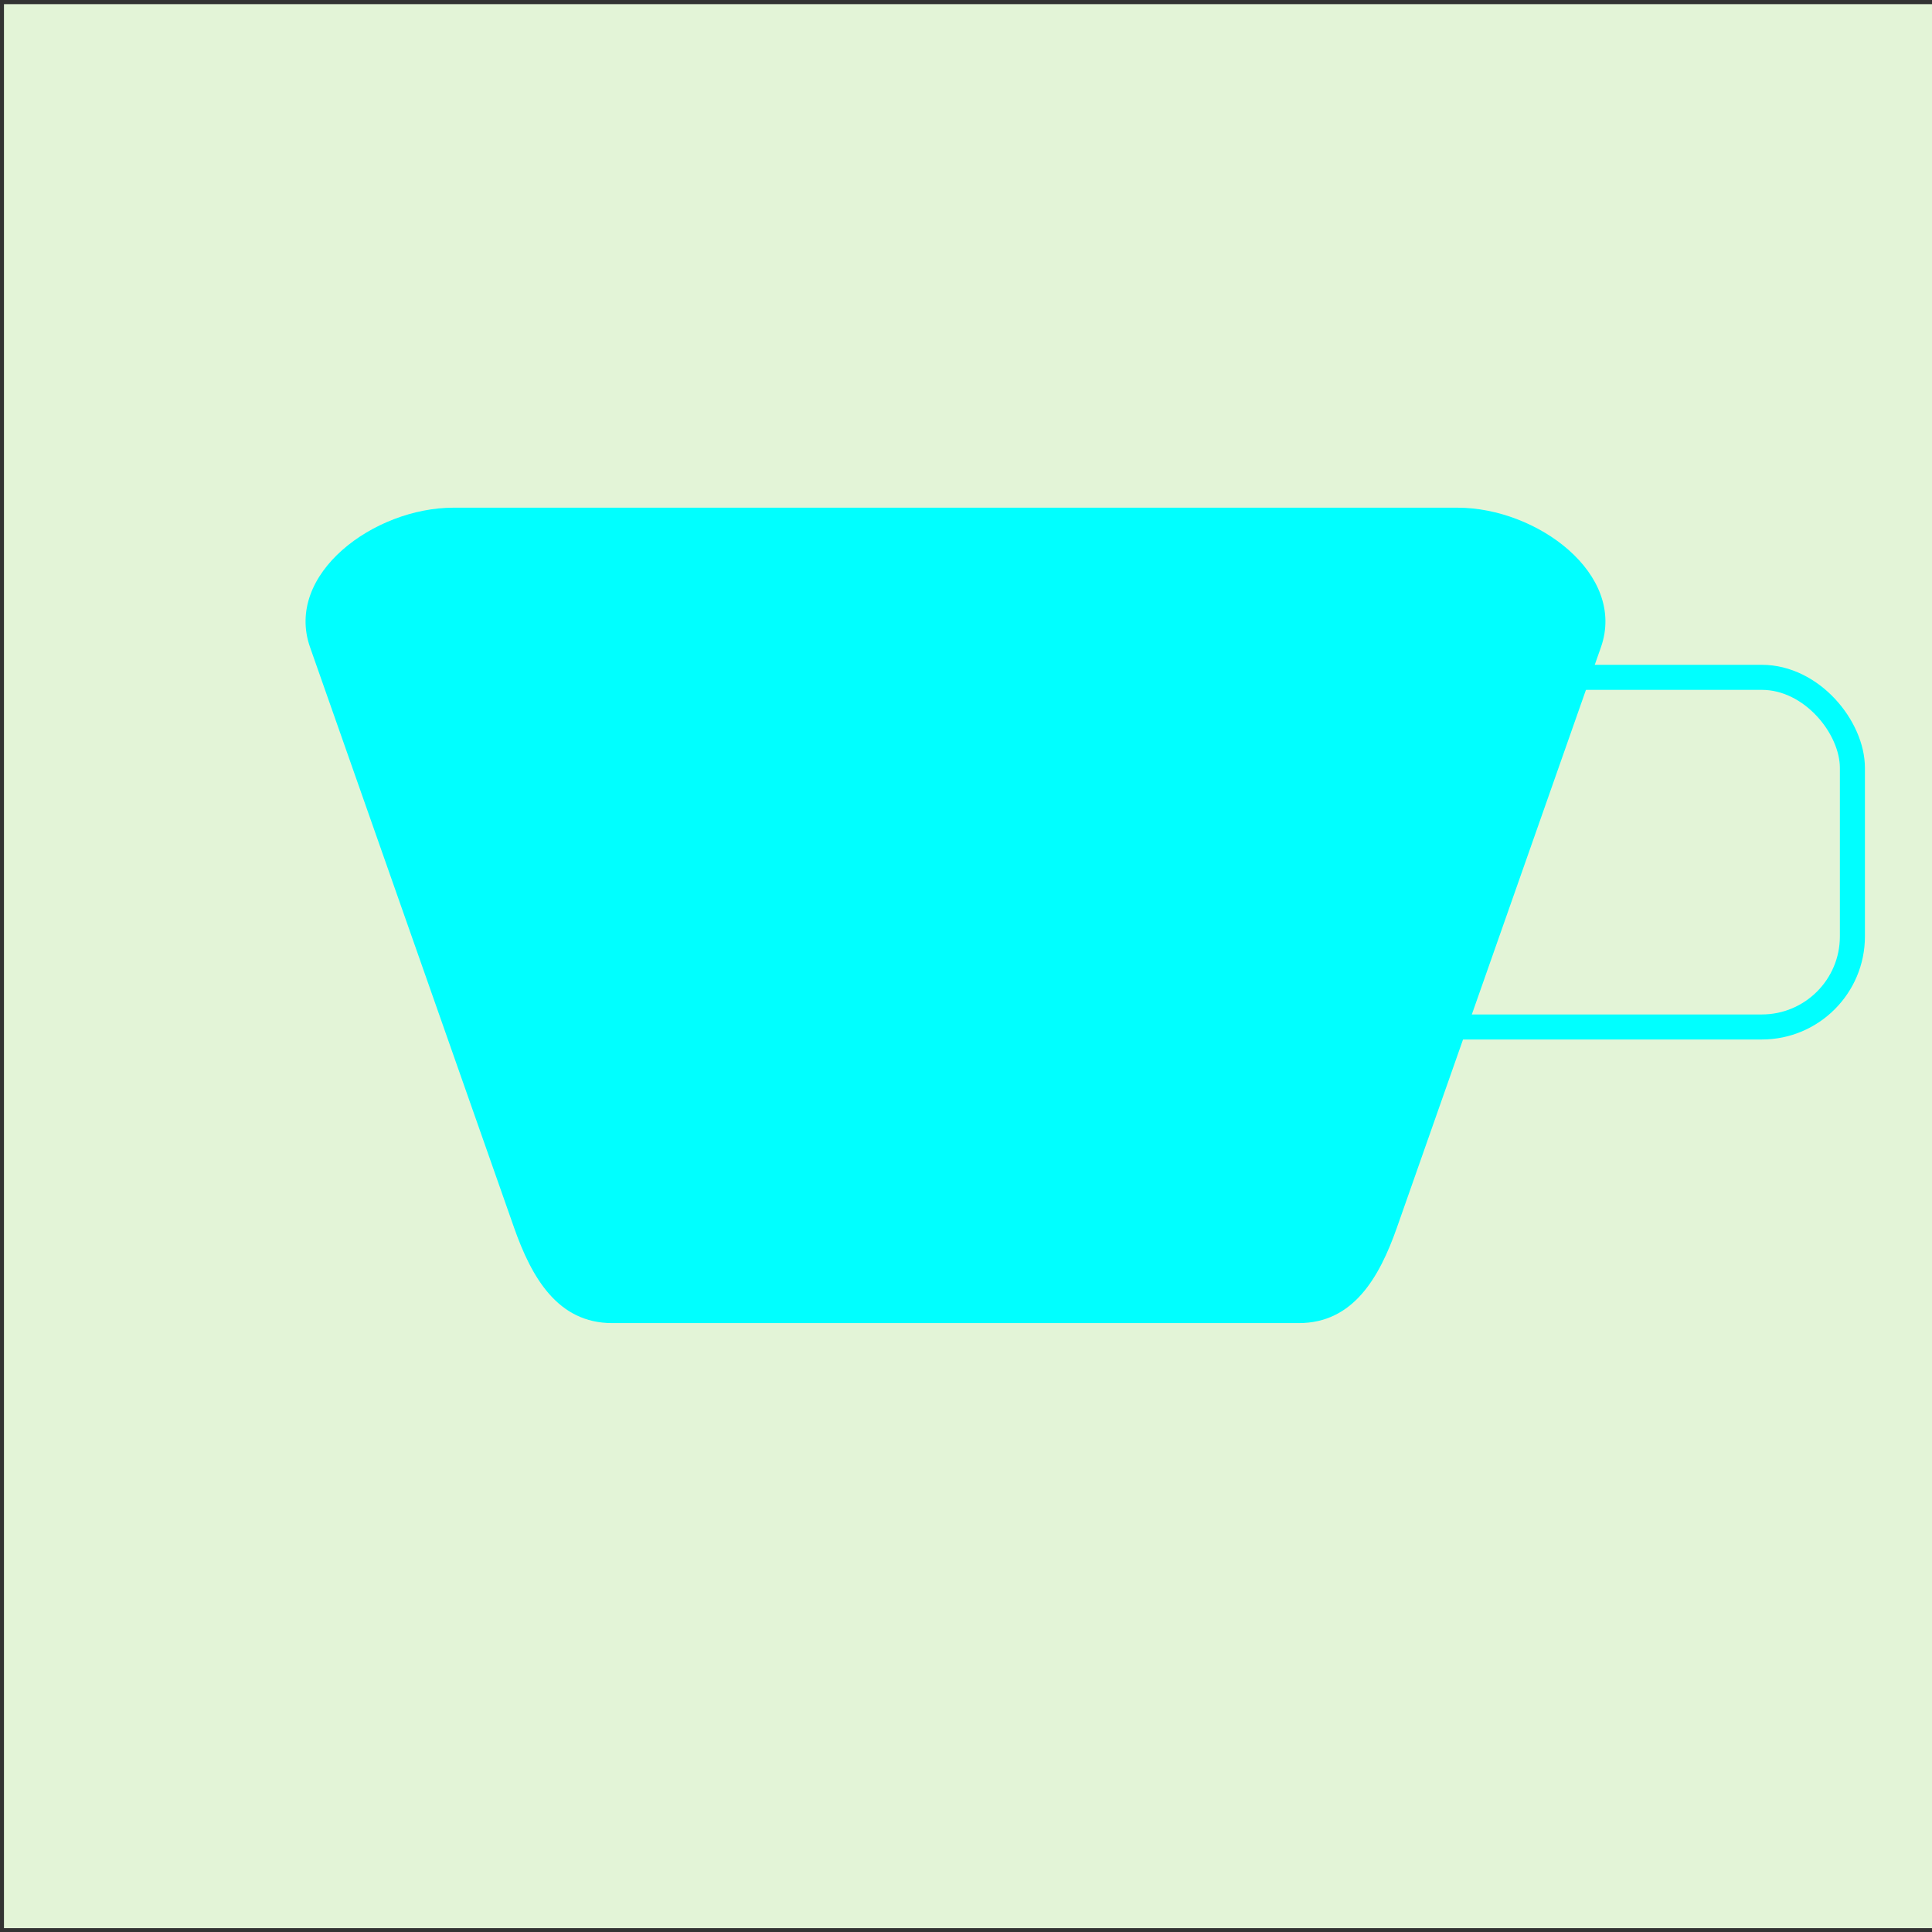 <?xml version="1.0" encoding="UTF-8" standalone="no"?>
<!-- Created with Inkscape (http://www.inkscape.org/) -->

<svg
   xmlns:dc="http://purl.org/dc/elements/1.1/"
   xmlns:cc="http://creativecommons.org/ns#"
   xmlns:rdf="http://www.w3.org/1999/02/22-rdf-syntax-ns#"
   xmlns:svg="http://www.w3.org/2000/svg"
   xmlns="http://www.w3.org/2000/svg"
   xmlns:sodipodi="http://sodipodi.sourceforge.net/DTD/sodipodi-0.dtd"
   xmlns:inkscape="http://www.inkscape.org/namespaces/inkscape"
   width="72px"
   height="72px"
   id="svg2985"
   version="1.1"
   inkscape:version="0.48.4 r9939"
   sodipodi:docname="Presso_study.svg"
   inkscape:export-filename="/home/yaginuma/design/android/icon/Presso_study.png"
   inkscape:export-xdpi="642.66736"
   inkscape:export-ydpi="642.66736">
  <rect width="100%" height="100%" fill="#333333" stroke="none"/>
  <defs
     id="defs2987">
    <marker
       inkscape:stockid="Arrow1Lend"
       orient="auto"
       refY="0.0"
       refX="0.0"
       id="Arrow1Lend"
       style="overflow:visible;">
      <path
         id="path6147"
         d="M 0.0,0.0 L 5.0,-5.0 L -12.5,0.0 L 5.0,5.0 L 0.0,0.0 z "
         style="fill-rule:evenodd;stroke:#000000;stroke-width:1.0pt;"
         transform="scale(0.8) rotate(180) translate(12.5,0)" />
    </marker>
    <marker
       inkscape:stockid="Arrow1Lstart"
       orient="auto"
       refY="0.0"
       refX="0.0"
       id="Arrow1Lstart"
       style="overflow:visible">
      <path
         id="path6144"
         d="M 0.0,0.0 L 5.0,-5.0 L -12.5,0.0 L 5.0,5.0 L 0.0,0.0 z "
         style="fill-rule:evenodd;stroke:#000000;stroke-width:1.0pt"
         transform="scale(0.8) translate(12.5,0)" />
    </marker>
    <linearGradient
       id="linearGradient6130">
      <stop
         id="stop6132"
         offset="0"
         style="stop-color:#b7feff;stop-opacity:1;" />
      <stop
         id="stop6134"
         offset="1"
         style="stop-color:#b7feff;stop-opacity:0;" />
    </linearGradient>
  </defs>
  <sodipodi:namedview
     id="base"
     pagecolor="#ffffff"
     bordercolor="#666666"
     borderopacity="1.0"
     inkscape:pageopacity="0.0"
     inkscape:pageshadow="2"
     inkscape:zoom="7.7683536"
     inkscape:cx="8.1920867"
     inkscape:cy="39.599925"
     inkscape:current-layer="layer2"
     showgrid="true"
     inkscape:document-units="px"
     inkscape:grid-bbox="true"
     inkscape:window-width="1600"
     inkscape:window-height="876"
     inkscape:window-x="0"
     inkscape:window-y="24"
     inkscape:window-maximized="1">
    <inkscape:grid
       type="xygrid"
       id="grid2993" />
    <sodipodi:guide
       position="3,3"
       orientation="60,0"
       id="guide2995" />
    <sodipodi:guide
       position="69,3"
       orientation="0,60"
       id="guide2997" />
    <sodipodi:guide
       position="69,69"
       orientation="-60,0"
       id="guide2999" />
    <sodipodi:guide
       position="3,69"
       orientation="0,-60"
       id="guide3001" />
    <sodipodi:guide
       position="5,67"
       orientation="56,0"
       id="guide3003" />
    <sodipodi:guide
       position="5,5"
       orientation="0,56"
       id="guide3005" />
    <sodipodi:guide
       position="67,5"
       orientation="-56,0"
       id="guide3007" />
    <sodipodi:guide
       position="67,67"
       orientation="0,-56"
       id="guide3009" />
  </sodipodi:namedview>
  <g
     inkscape:groupmode="layer"
     id="layer2"
     inkscape:label="icon">
    <path
       style="fill:#e3f4d7;fill-opacity:1;stroke:none"
       d="m 0.148,36.006 0,-35.851 36.044,0 36.044,0 0,35.851 0,35.851 -36.044,0 -36.044,0 0,-35.851 z"
       id="path5796"
       inkscape:connector-curvature="0" />
    <g
       id="g3793"
       transform="matrix(1.009,0,0,1.009,-0.216,-2.369)">
      <rect
         style="fill:#e3f4d7;fill-opacity:1;fill-rule:nonzero;stroke:#00ffff;stroke-width:0.925;stroke-linecap:round;stroke-linejoin:round;stroke-miterlimit:4;stroke-opacity:1;stroke-dasharray:none;stroke-dashoffset:0"
         id="rect3789"
         width="23.558"
         height="12.914"
         x="45.074"
         y="27.365"
         ry="3.347" />
      <path
         sodipodi:nodetypes="sssssssss"
         inkscape:connector-curvature="0"
         id="rect5895"
         d="m 16.963,21.099 37.083,0 c 2.935,0 6.249,2.449 5.298,5.155 l -7.536,21.436 c -0.651,1.851 -1.616,3.526 -3.623,3.526 l -25.361,0 c -2.007,0 -2.972,-1.675 -3.623,-3.526 L 11.666,26.254 c -0.951,-2.706 2.363,-5.155 5.298,-5.155 z"
         style="fill:#00ffff;fill-opacity:1;stroke:none" />
    </g>
  </g>
</svg>
